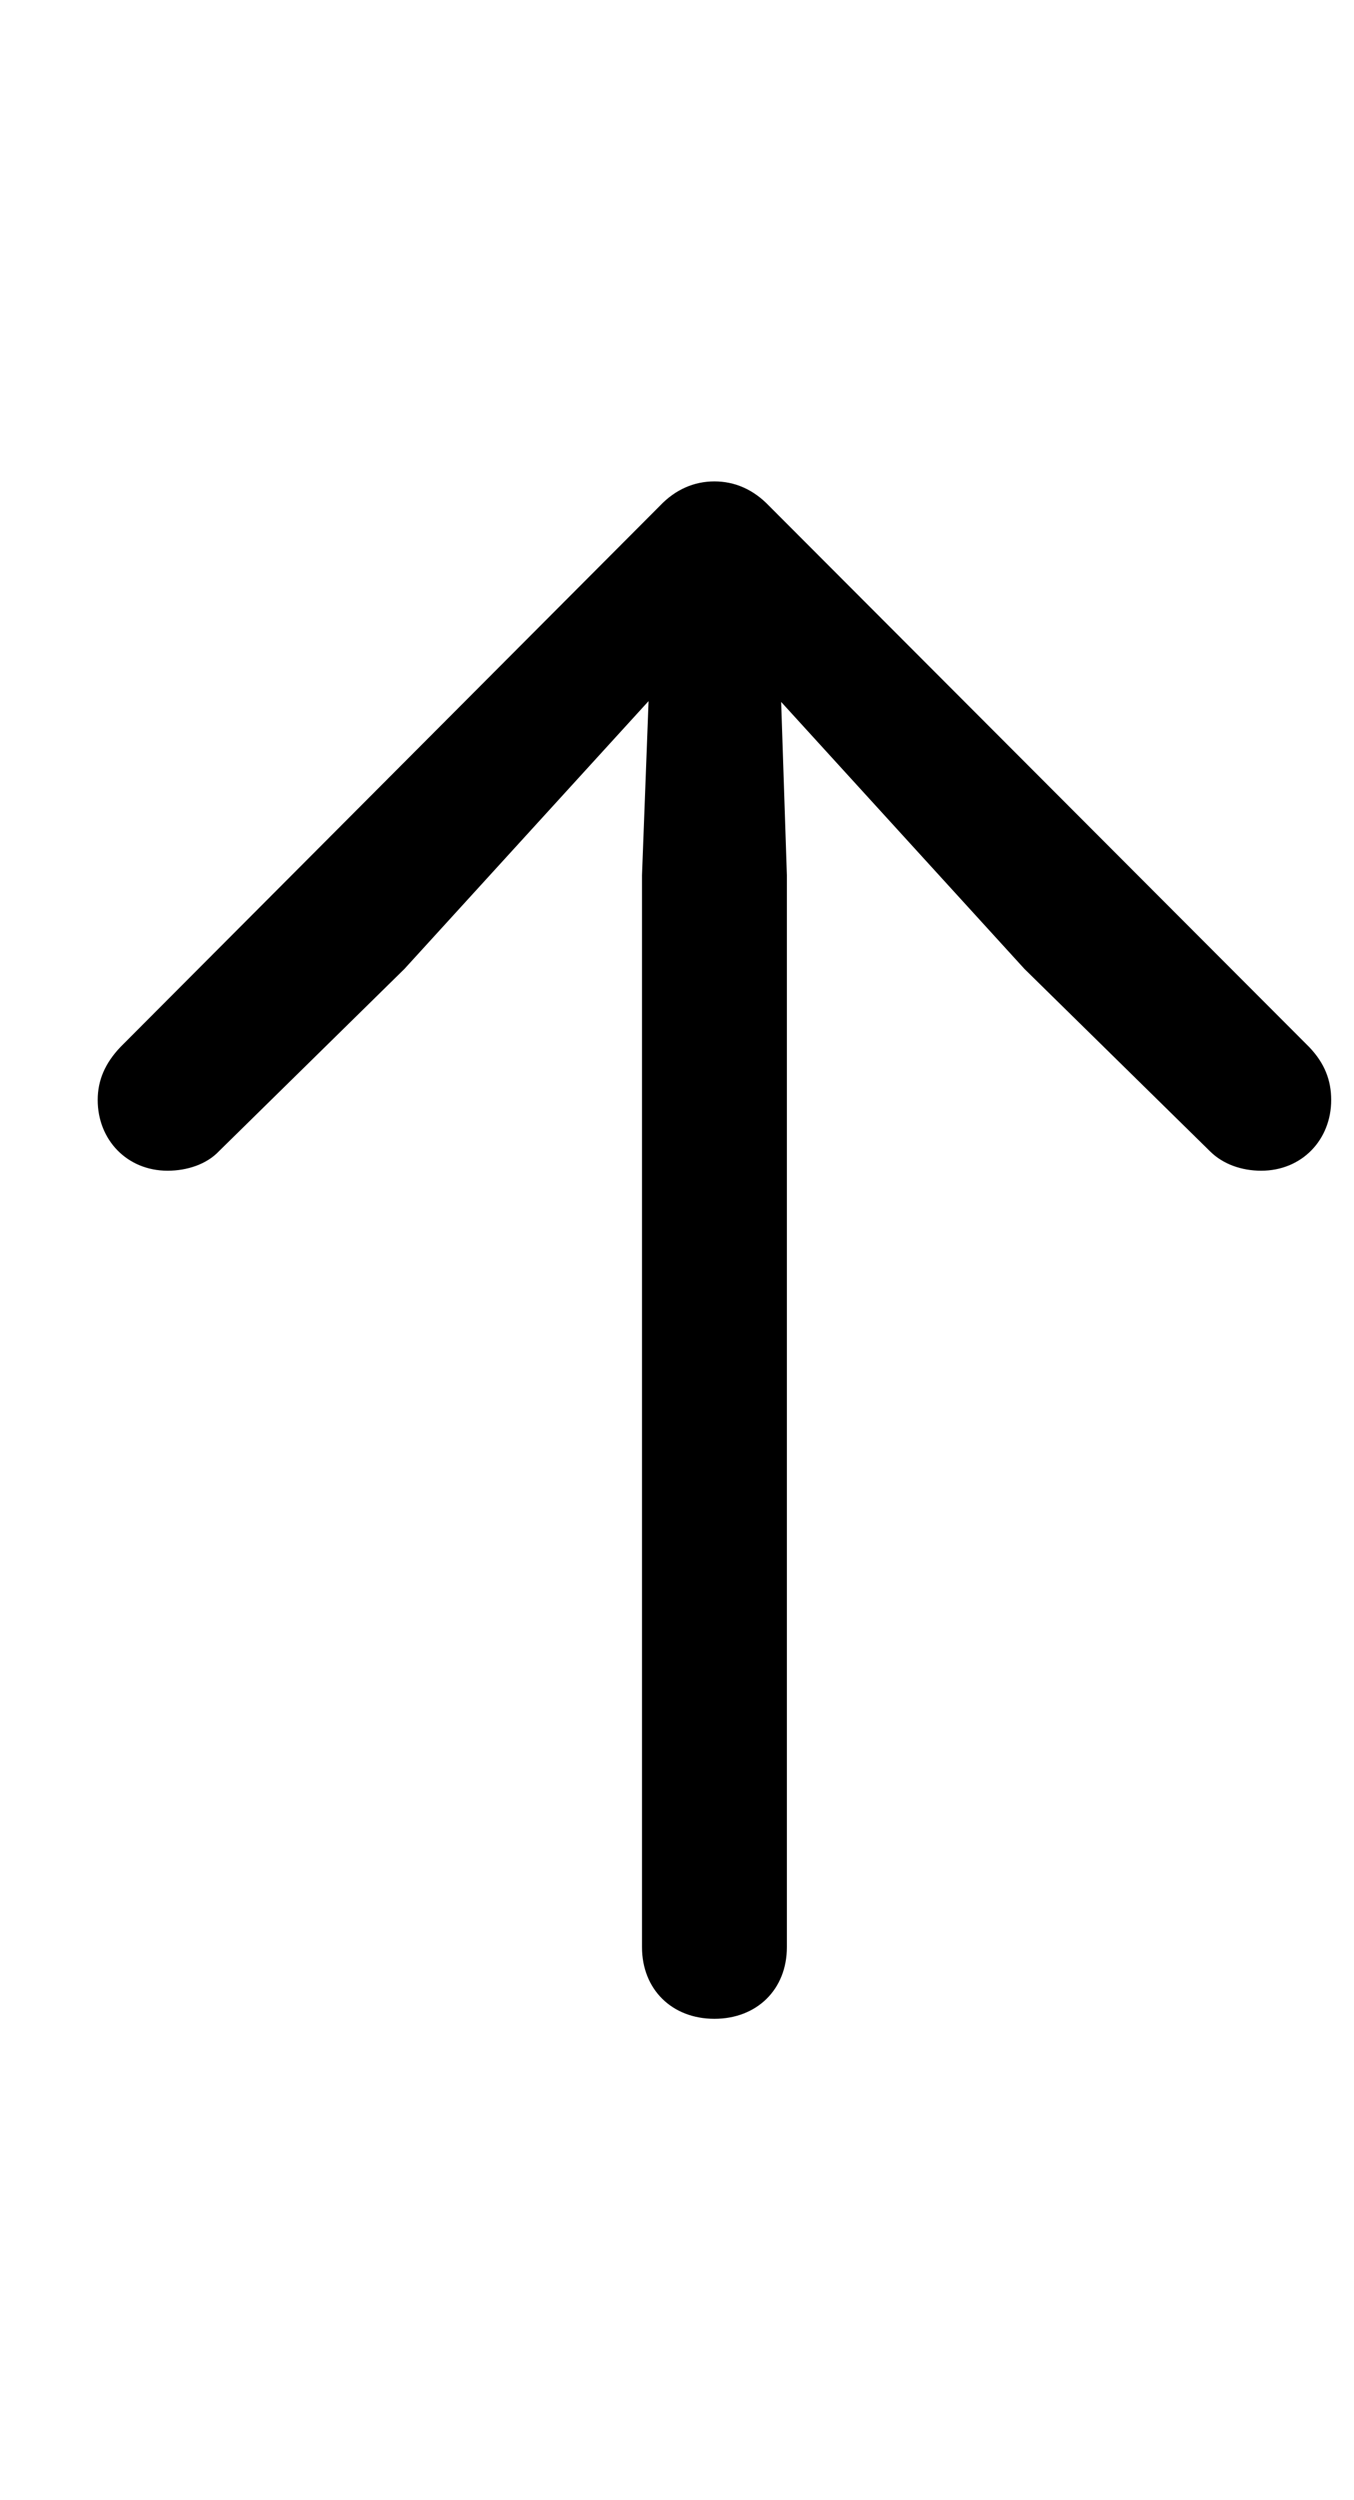 <svg
	color="rgb(0, 0, 0)"
	viewBox="0 0 13 24"
	fill="none"
	xmlns="http://www.w3.org/2000/svg"
>
	<path
		d="M6.859 19.379C7.266 19.379 7.555 19.098 7.555 18.691V8.402L7.5 6.738L9.836 9.301L11.617 11.051C11.742 11.176 11.922 11.238 12.109 11.238C12.5 11.238 12.781 10.941 12.781 10.559C12.781 10.371 12.719 10.207 12.57 10.051L7.383 4.855C7.234 4.699 7.055 4.621 6.859 4.621C6.664 4.621 6.484 4.699 6.336 4.855L1.156 10.051C1.008 10.207 0.938 10.371 0.938 10.559C0.938 10.941 1.219 11.238 1.609 11.238C1.797 11.238 1.984 11.176 2.102 11.051L3.883 9.301L6.227 6.73L6.164 8.402V18.691C6.164 19.098 6.453 19.379 6.859 19.379Z"
		fill="currentColor"
	/>
</svg>
